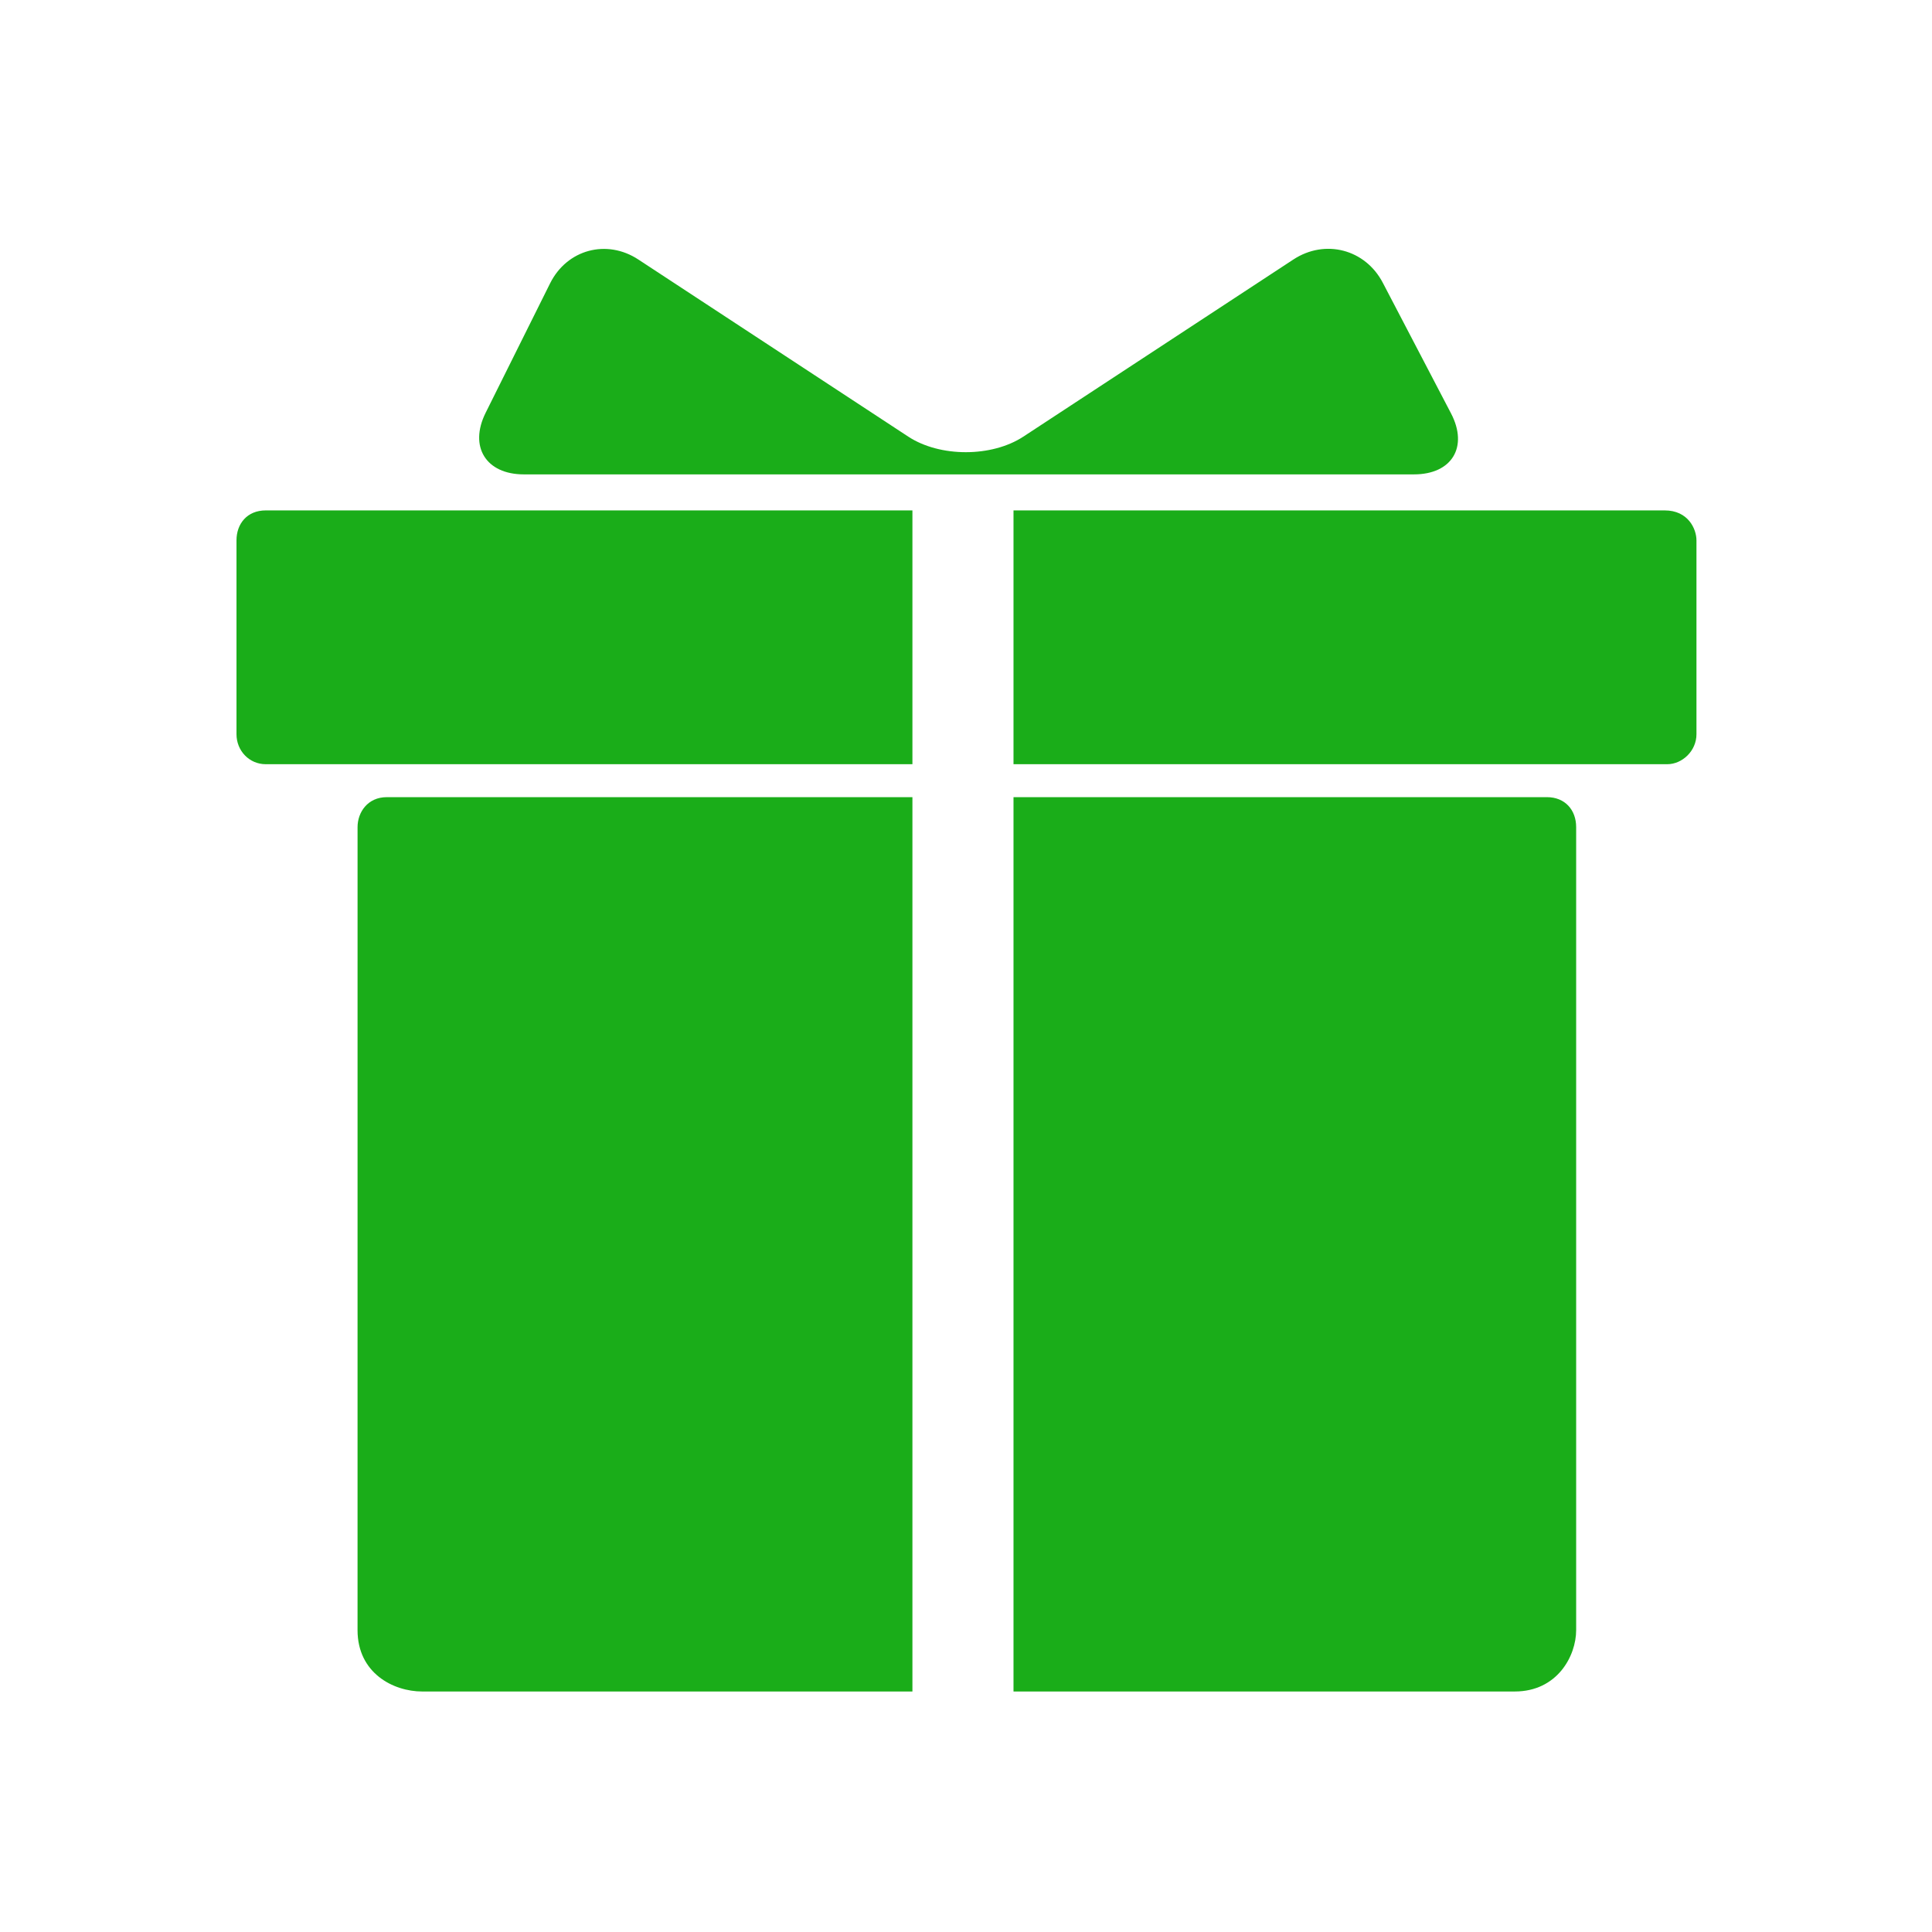 <?xml version="1.0" standalone="no"?><!DOCTYPE svg PUBLIC "-//W3C//DTD SVG 1.1//EN" "http://www.w3.org/Graphics/SVG/1.1/DTD/svg11.dtd"><svg t="1522401951168" class="icon" style="" viewBox="0 0 1024 1024" version="1.1" xmlns="http://www.w3.org/2000/svg" p-id="2664" xmlns:xlink="http://www.w3.org/1999/xlink" width="128" height="128"><defs><style type="text/css"></style></defs><path d="M542.407 231.415c-16.78 11.008-44.24 11.006-61.019-0.004l-143.06-93.869c-16.779-11.01-37.827-5.319-46.773 12.646l-34.149 68.578c-8.946 17.965 0.156 32.664 20.225 32.664l471.836 0c20.069 0 28.889-14.554 19.597-32.344l-36.149-69.217c-9.29-17.79-30.622-23.337-47.402-12.33l-143.106 93.875zM835.395 864c0-9.484 0-416.517 0-425.614s-5.906-15.878-15.496-15.878c-9.589 0-282.722 0-282.722 0l0 474.018c0 0 256.391 0 265.69 0 22.445 0.001 32.528-18.757 32.528-32.527zM223.817 896.528c8.445 0 259.785 0 259.785 0l0-474.018c0 0-268.458 0-278.601 0s-15.487 8.039-15.487 15.878-0.009 417.103-0.009 425.614c0 22.715 18.861 32.527 34.312 32.527zM125.347 286.402c0 8.821 0 94.046 0 102.767 0 8.721 6.741 15.877 15.495 15.877s342.76 0 342.76 0l0-134.52c0 0-332.925 0-342.76 0s-15.495 7.057-15.495 15.877zM882.335 270.526c-12.392 0-345.157 0-345.157 0l0 134.52c0 0 338.532 0 346.492 0 7.96 0 15.489-7.045 15.489-15.877s0-96.681 0-102.767-4.431-15.877-16.823-15.877z" p-id="2665" fill="#1AAD19"></path></svg>